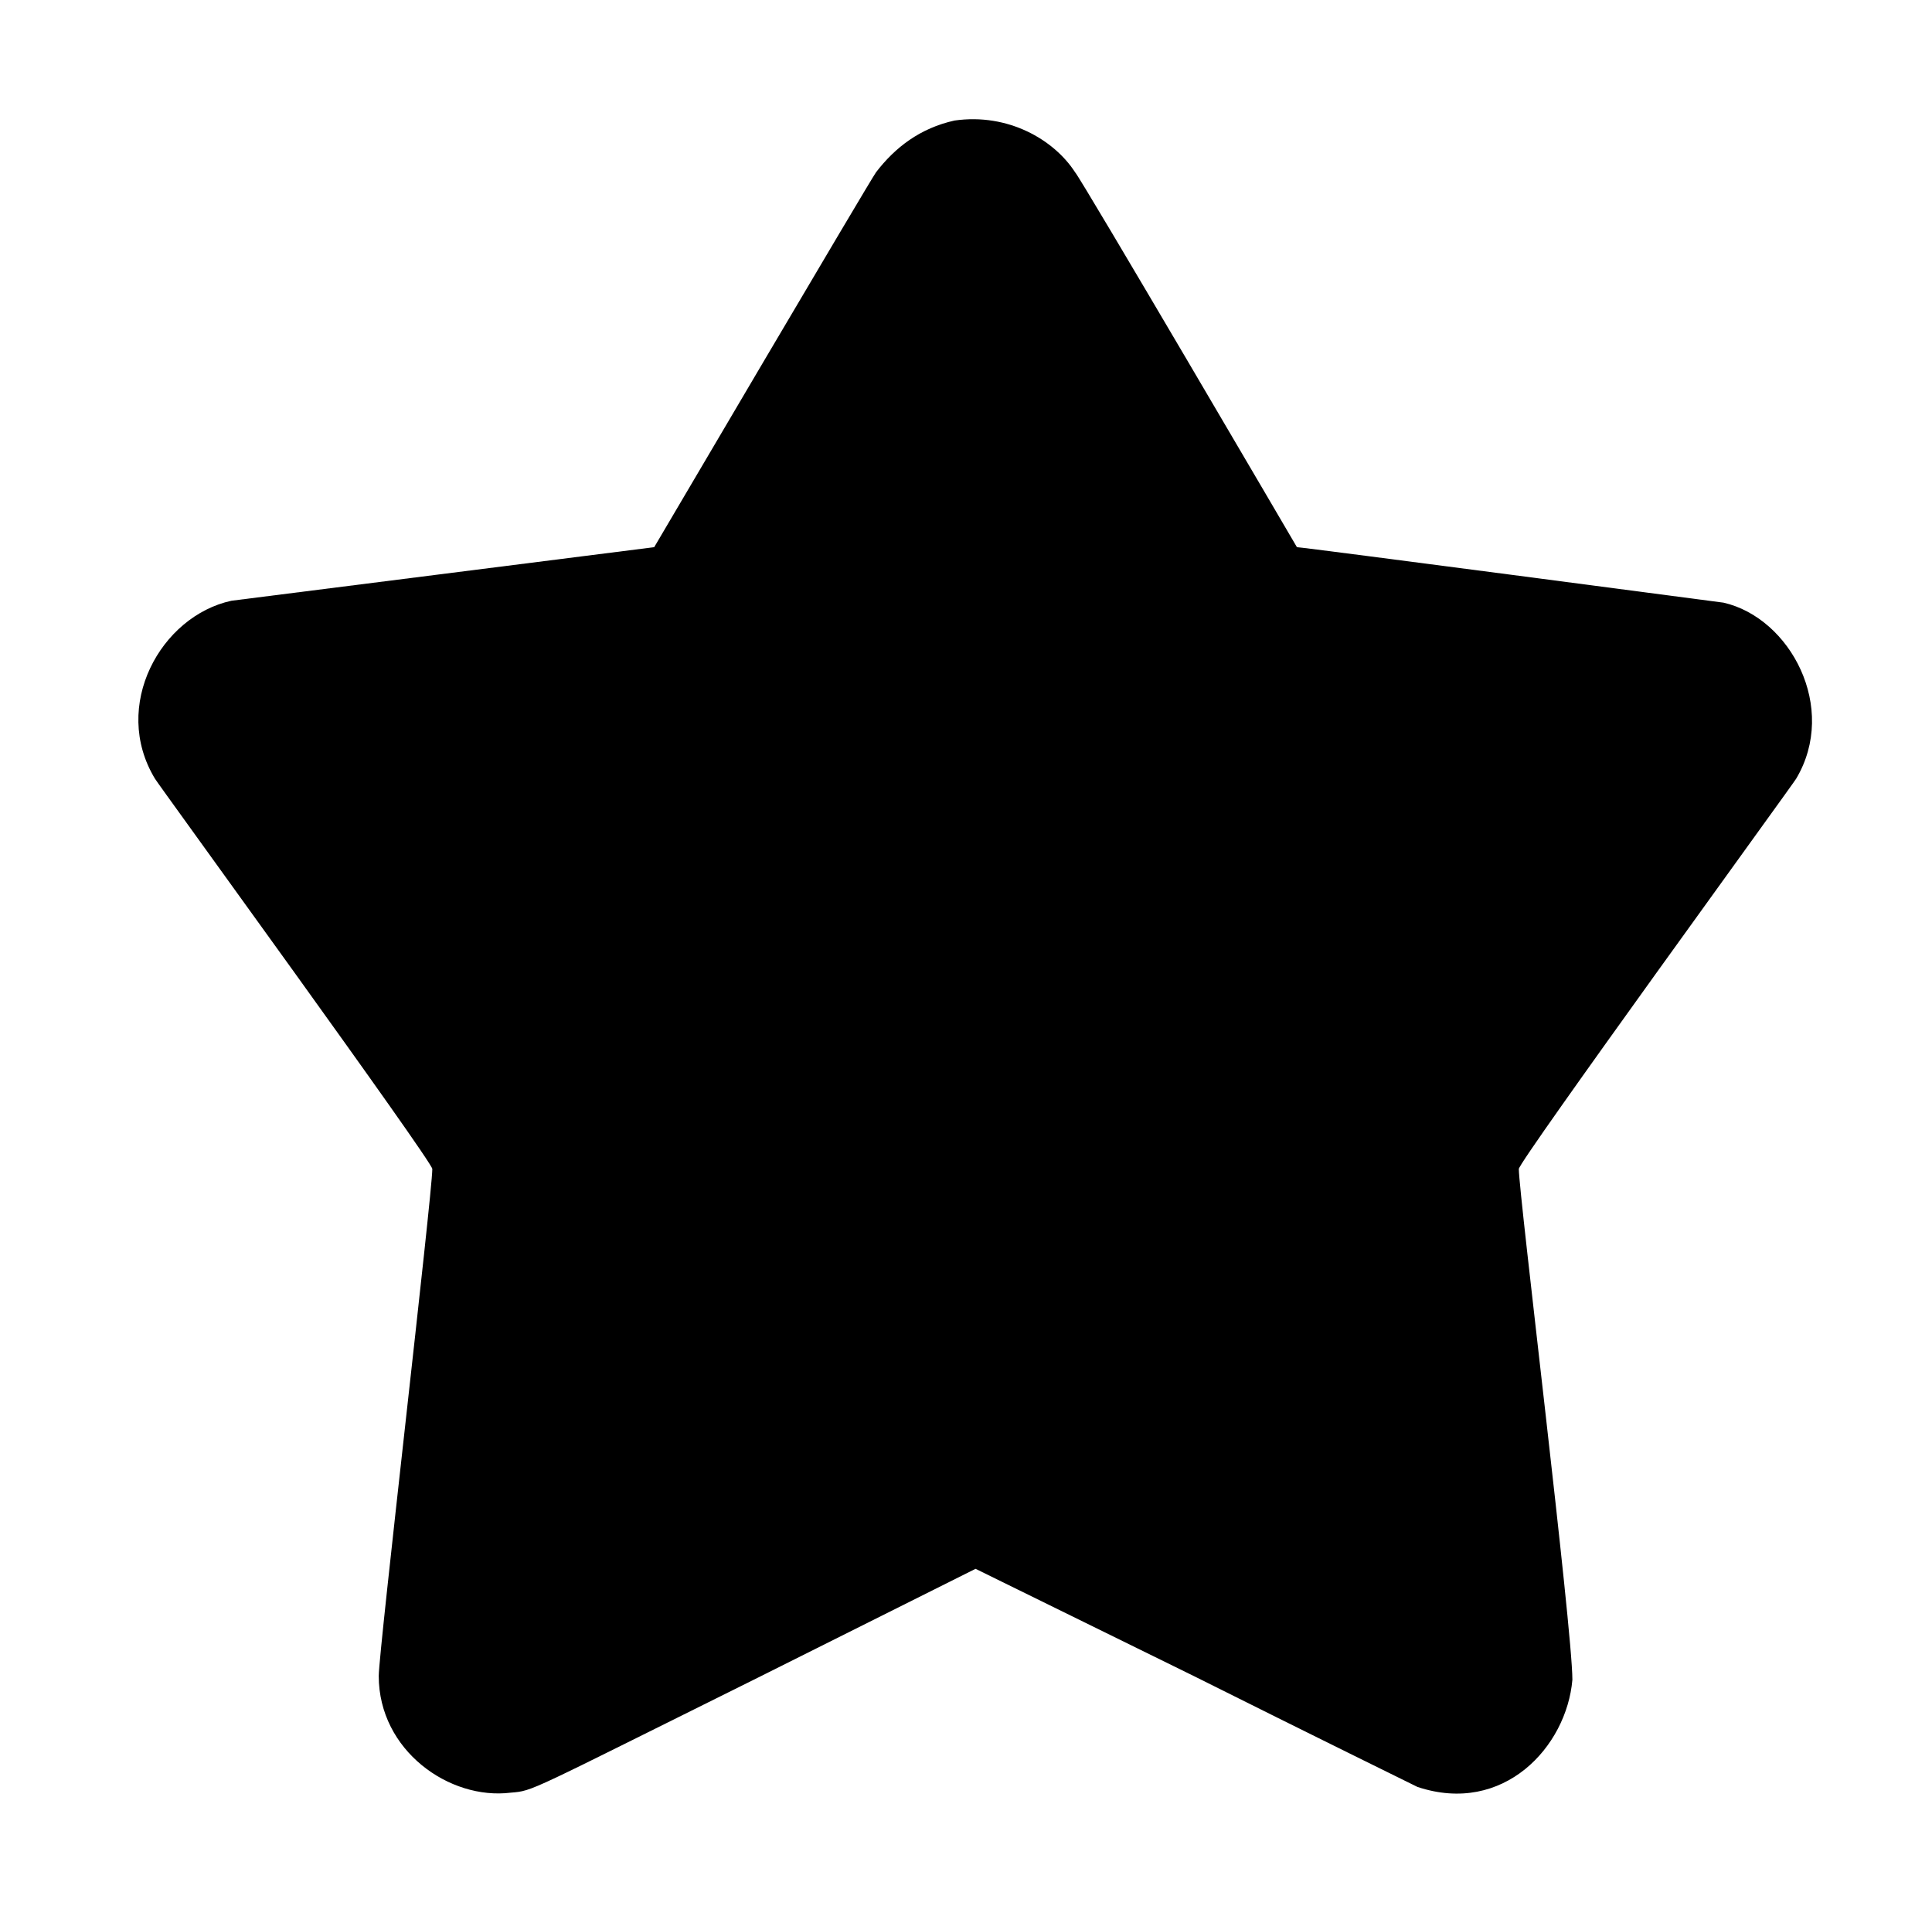 <?xml version="1.0" standalone="no"?>
<!DOCTYPE svg PUBLIC "-//W3C//DTD SVG 1.1//EN" "http://www.w3.org/Graphics/SVG/1.1/DTD/svg11.dtd" >
<svg xmlns="http://www.w3.org/2000/svg" xmlns:xlink="http://www.w3.org/1999/xlink" version="1.1" viewBox="-10 0 1010 1000">
  <g transform="matrix(1 0 0 -1 0 800)">
   <path fill="currentColor"
d="M489 737c28 4 52 -10 63 -27c3 -3 116 -196 116 -196c3 0 223 -29 223 -29c35 -8 60 -55 38 -92c-1 -2 -145 -200 -145 -204c0 -13 28 -240 28 -267c-3 -35 -36 -71 -81 -56c-2 1 -55 27 -117 58l-114 56l-114 -57c-121 -60 -117 -59 -129 -60c-32 -4 -69 22 -69 61
c0 13 28 252 28 265c0 4 -144 202 -145 204c-23 38 3 85 40 93l221 28s113 192 116 196c10 13 23 23 41 27z" />
  </g>

</svg>
